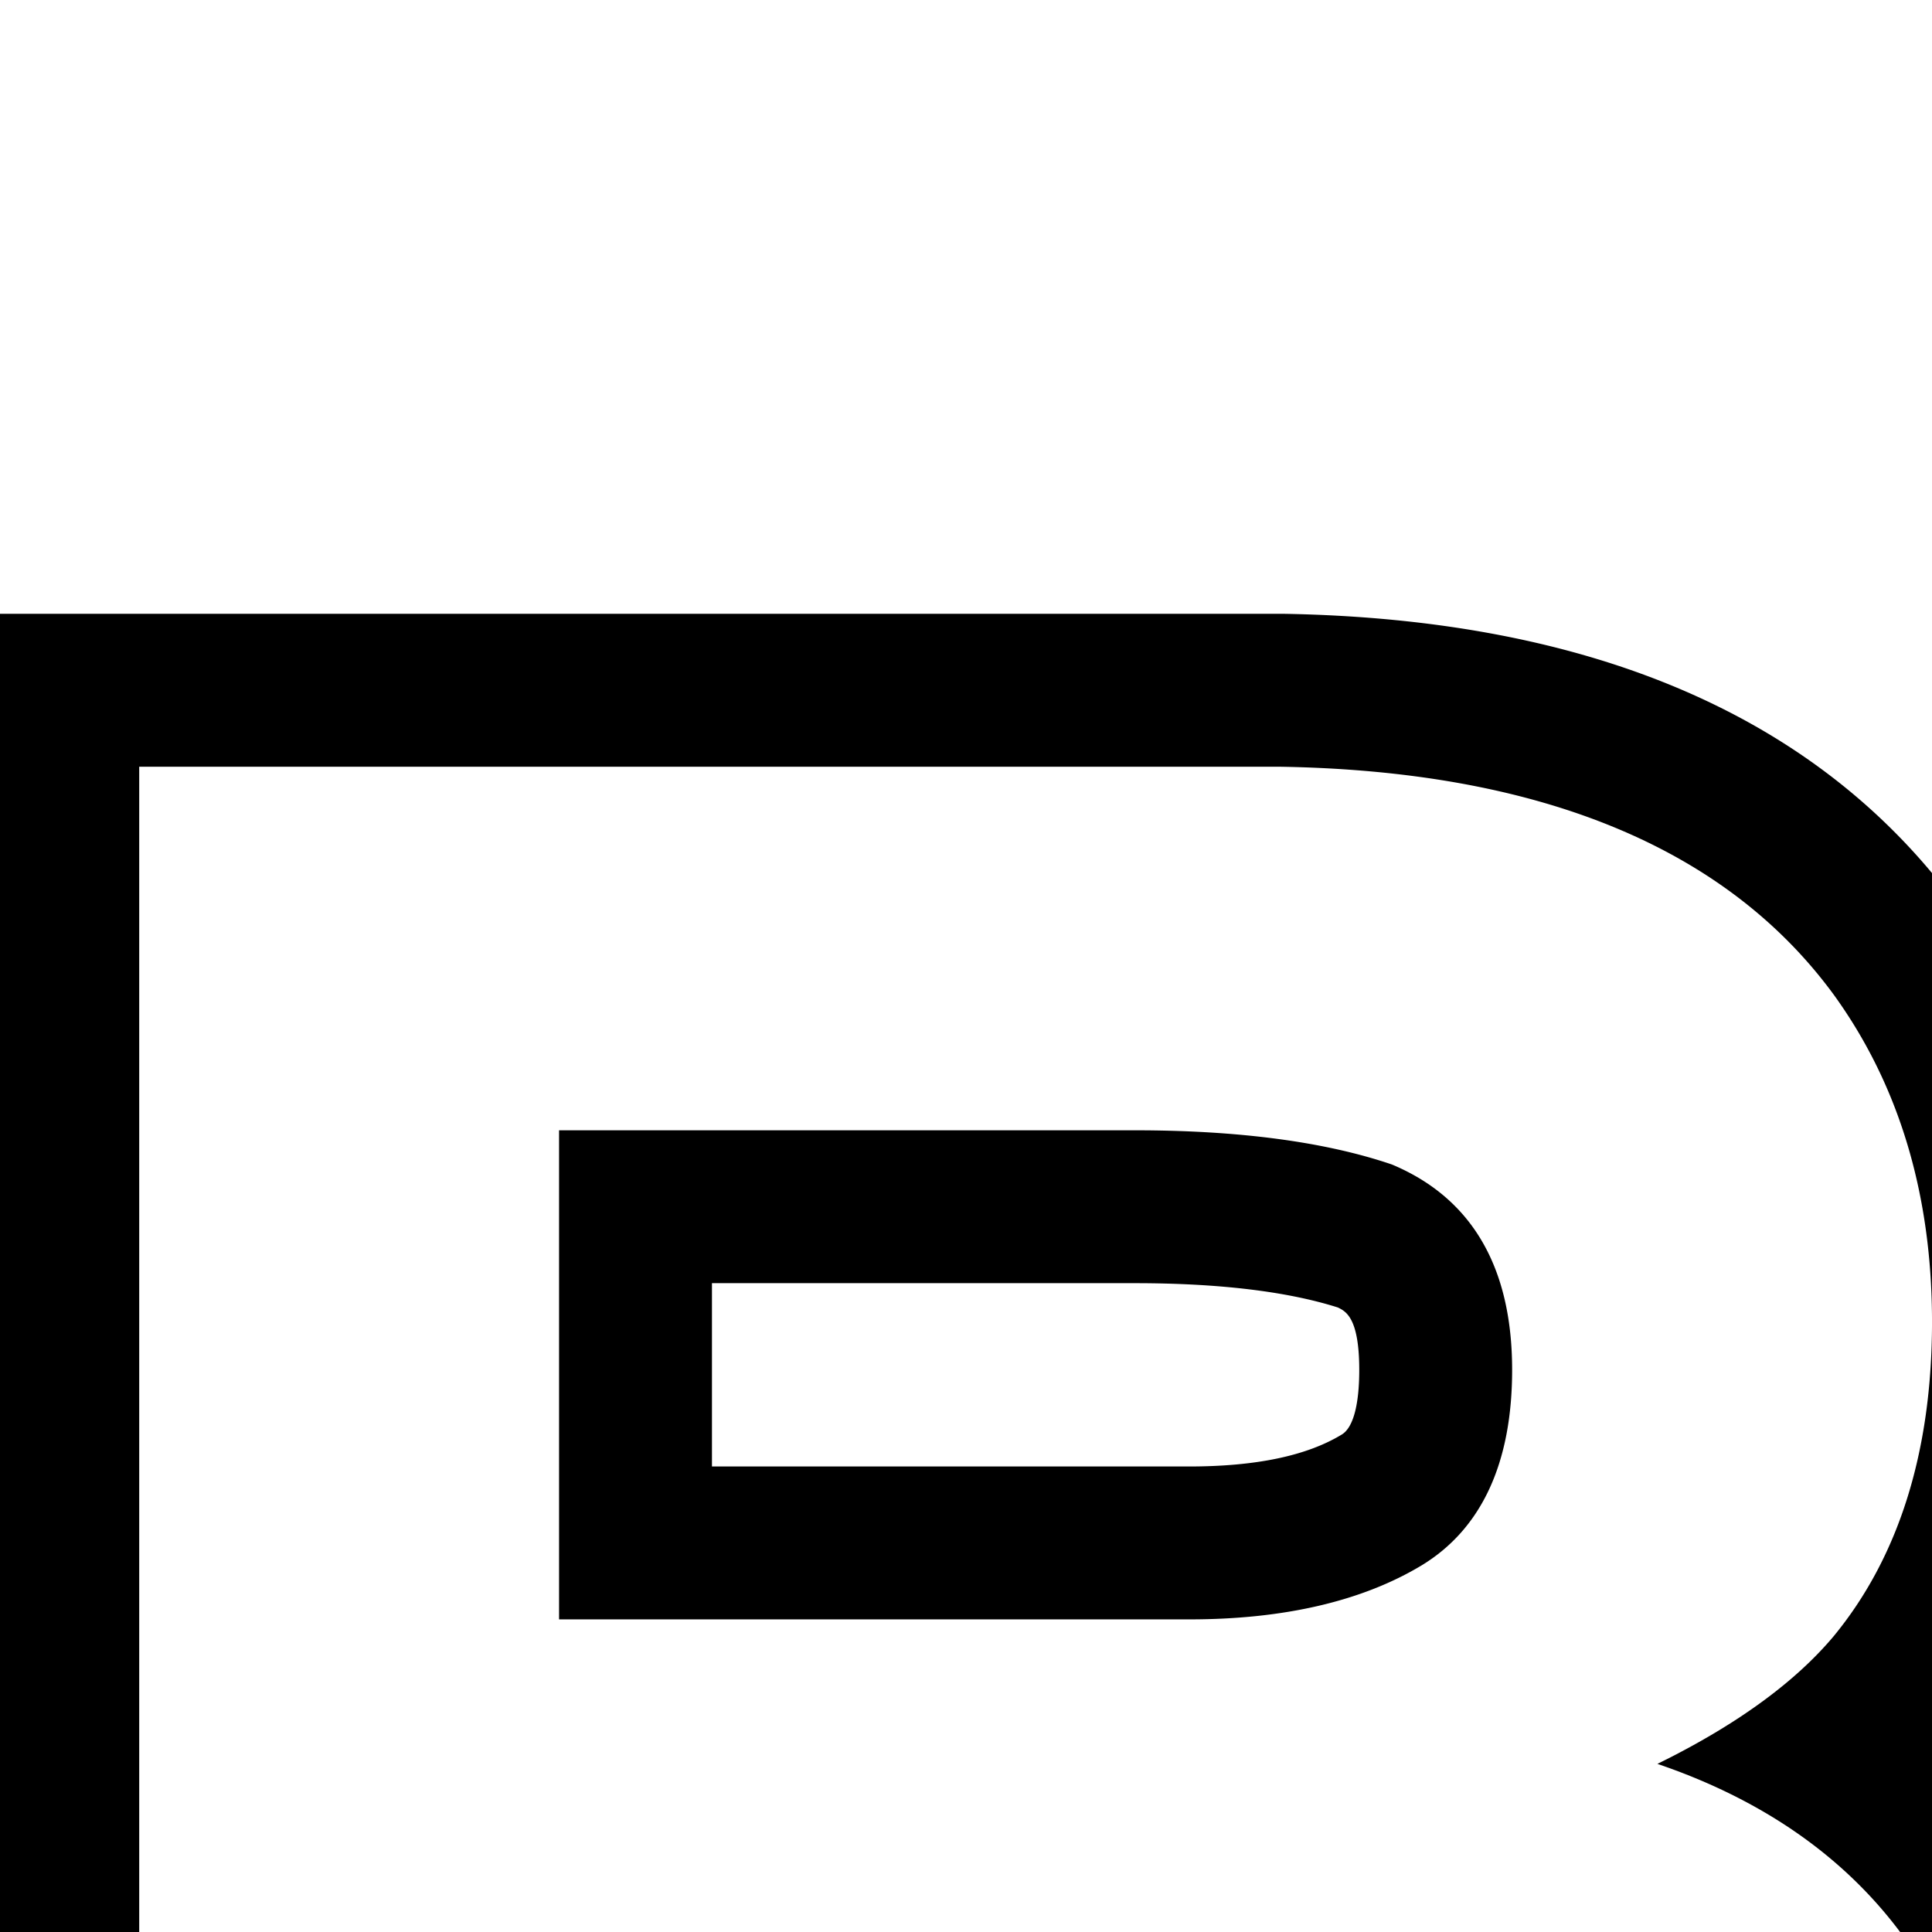 <svg xmlns="http://www.w3.org/2000/svg" version="1.1" viewBox="0 0 512 512" fill="currentColor"><path fill="currentColor" d="M376.743 414.841c15.924-9.676 23.987-27.214 23.987-51.806c0-27.213-10.682-45.555-31.848-54.425c-17.74-6.046-40.72-9.07-68.133-9.07H148.157v129.612h167.106c24.995 0 45.757-4.838 61.48-14.311m-16.528-51.806c0 9.272-1.611 15.32-4.635 17.134c-9.272 5.643-22.778 8.466-40.517 8.466H188.676v-48.58h112.076c22.375 0 40.516 2.216 53.819 6.45c2.016 1.008 5.643 2.62 5.643 16.529v.001zm14.717 167.709c-13.707-6.249-33.26-9.676-57.852-9.877H148.16v156.02h166.904c24.995 0 44.75-3.428 58.658-10.28c25.6-12.7 38.5-37.291 38.5-72.97c.203-30.236-12.295-51.402-37.29-62.892zm-186.256 30.64h128.402c24.592.202 36.283 4.031 41.121 6.249c7.257 3.427 13.707 7.86 13.707 26.002c0 28.825-10.885 34.066-16.126 36.688c-3.83 1.814-15.118 6.047-40.718 6.047H188.675zm659.553-108.65c-17.94-15.32-40.313-23.182-66.72-23.182c-28.624 0-51.402 8.265-67.326 24.794c-15.924 16.328-26.003 38.702-29.833 66.52l-.202 1.815h194.52l-.202-1.613c-2.217-30.035-12.296-53.014-30.237-68.334m-104.617 29.228c3.427-3.427 12.698-12.095 37.895-12.095c15.723 0 28.422 4.032 38.703 12.095zm283.008 22.173c-6.047-38.904-19.552-73.777-40.111-103.812c-18.949-28.22-42.533-50.394-70.551-66.52V172.946H647.46v162.47c-16.328 9.876-31.244 21.569-45.153 35.477c-31.648 31.849-52.41 72.769-62.69 121.952c-7.459-10.885-16.329-20.762-26.206-29.43a204.002 204.002 0 0 0 3.427-4.031c23.584-28.422 35.476-65.108 35.476-109.253c0-42.129-11.288-79.219-33.663-110.261c-36.485-49.79-96.554-75.792-178.395-77.203H-3.63v651.087h323.326c31.447 0 61.48-2.822 88.895-8.668c30.639-6.45 57.65-18.545 80.428-36.082c20.157-15.118 36.888-33.865 50.192-55.836c5.241-8.265 9.877-16.932 13.707-26.003c13.304 32.454 32.654 59.263 58.456 80.025c49.991 40.315 108.447 60.674 173.757 60.674c79.42 0 142.715-24.995 188.068-74.38c30.035-31.85 47.169-64.907 51.2-98.369l2.62-22.576h2.823l.605-38.299c1.008-37.493-.403-67.931-3.83-90.104zm-584.16-38.301l-3.226 1.611l3.427 1.21c28.825 10.482 50.797 27.213 65.512 49.992c14.715 22.778 22.173 50.796 22.173 83.048c0 33.461-8.466 63.9-25.398 90.71c-10.682 17.739-24.188 32.655-40.112 44.75c-17.94 13.706-39.71 23.382-64.1 28.421c-24.795 5.241-51.805 7.862-80.63 7.862H36.891V203.183H338.65c69.14 1.007 118.727 21.367 147.35 60.472c17.335 23.988 26.003 53.015 26.003 86.678c0 34.469-8.869 62.487-26.205 83.451c-9.877 11.692-24.39 22.375-43.339 32.05zm339.049-165.091c-10.08 0-19.957.403-29.43 1.411h-64.101v-88.693h187.666v88.693h-64.1c-9.878-.806-19.957-1.411-30.036-1.411zm-99.984 293.493c1.814 42.935 16.935 73.374 45.155 90.71c17.134 10.683 37.896 16.126 61.883 16.126c25.6 0 46.564-6.652 62.487-19.754c8.668-7.055 16.329-16.73 22.779-28.824h110.463c-3.427 24.19-16.932 48.983-40.517 73.978c-37.493 40.718-90.709 61.279-158.438 61.279c-55.836 0-105.827-17.335-148.359-51.805c-42.532-34.268-64.102-91.111-64.102-168.517c0-72.567 19.553-129.209 57.852-167.912c32.655-32.857 74.18-52.007 123.565-57.047h55.03c25.6 2.62 49.386 8.668 70.954 18.343c29.228 13.101 53.619 34.065 72.567 62.286c17.134 24.794 28.422 54.224 33.46 87.08c3.025 19.35 4.234 46.967 3.629 82.443h-308.41v1.614zm144.128 55.635c-8.87 7.257-20.964 10.683-37.09 10.683c-16.53 0-29.63-3.225-40.314-9.877c-5.242-3.225-11.692-8.063-16.933-17.739h107.036c-4.031 7.66-8.266 13.304-12.7 16.932z"/></svg>